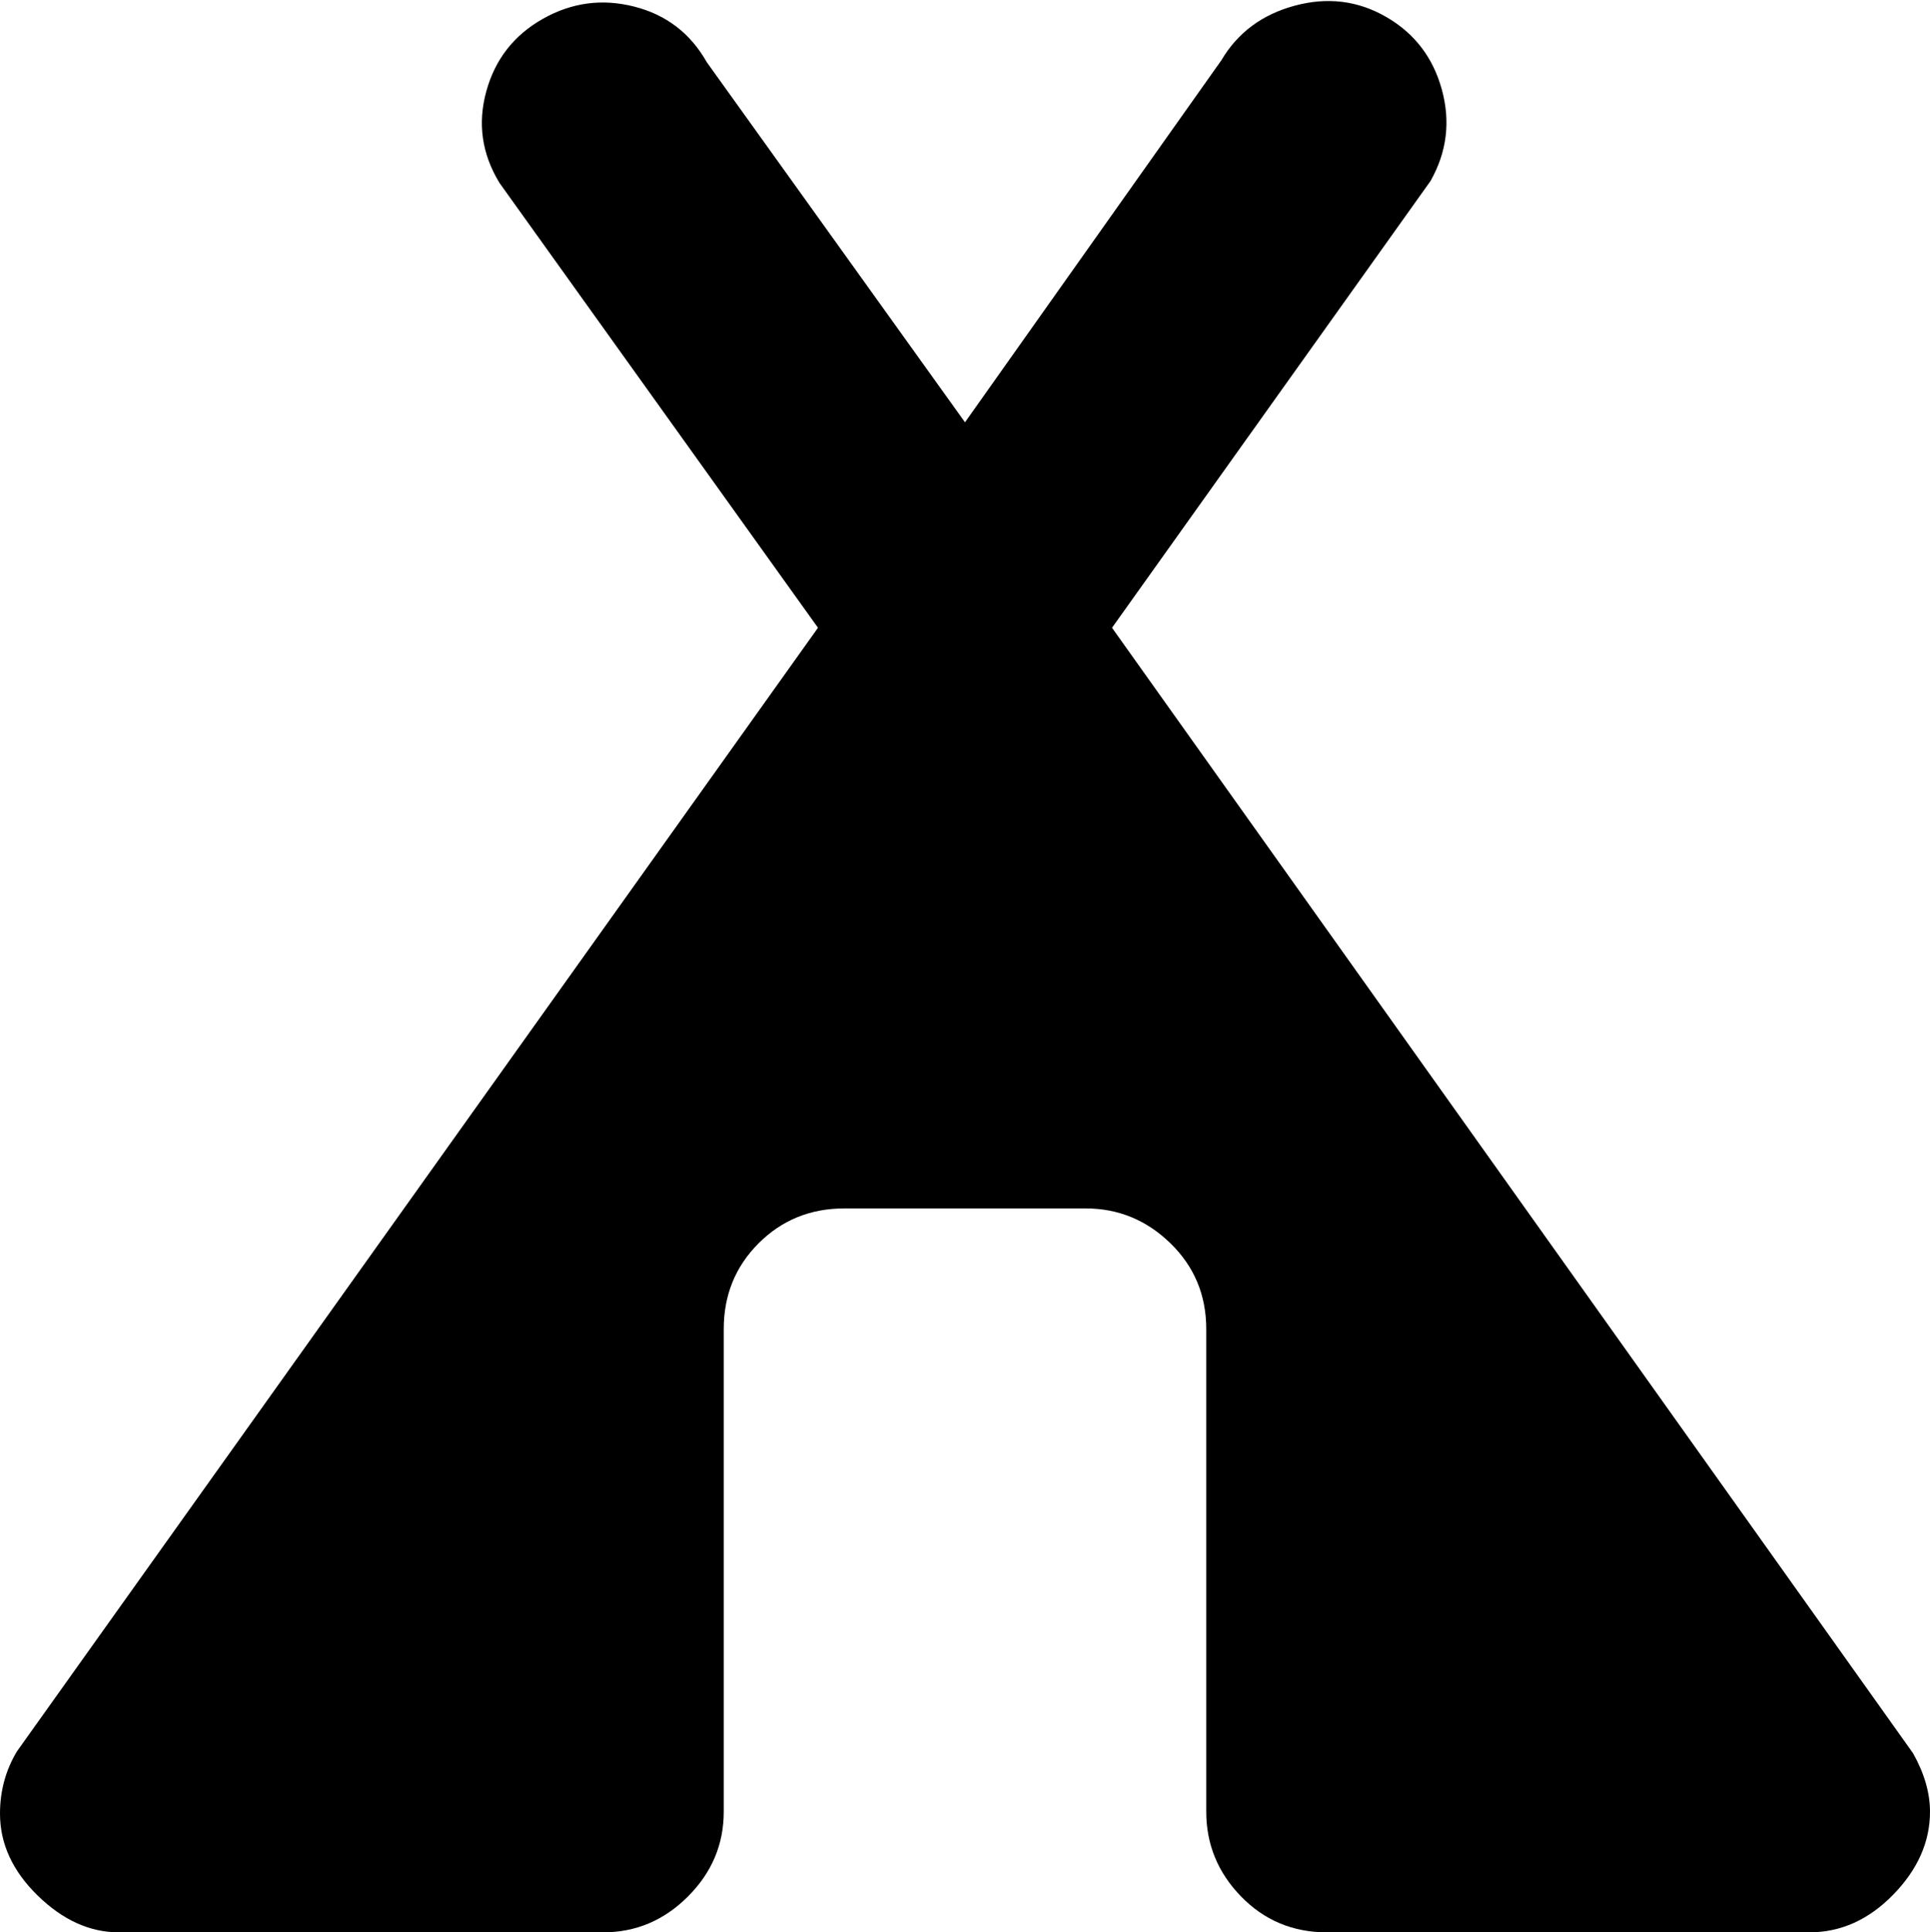 <svg xmlns="http://www.w3.org/2000/svg" xmlns:xlink="http://www.w3.org/1999/xlink" width="1024" height="1025" viewBox="0 0 1024 1025"><path fill="currentColor" d="M960 1025H704q-27 0-45.5-19T640 961V705q0-27-19-45.5T576 641H448q-27 0-45.5 18.5T384 705v256q0 26-19 45t-45 19H63q-23 0-43-19.5T0 962q0-18 9-33l425-596L265 97q-14-23-7-48.5T288 10t48.5-6.5T375 33l137 191L648 32q13-22 39-29t48.5 6T765 47.5T759 96L590 333l425 597q9 16 9 31q0 24-19.5 44t-44.5 20"/></svg>